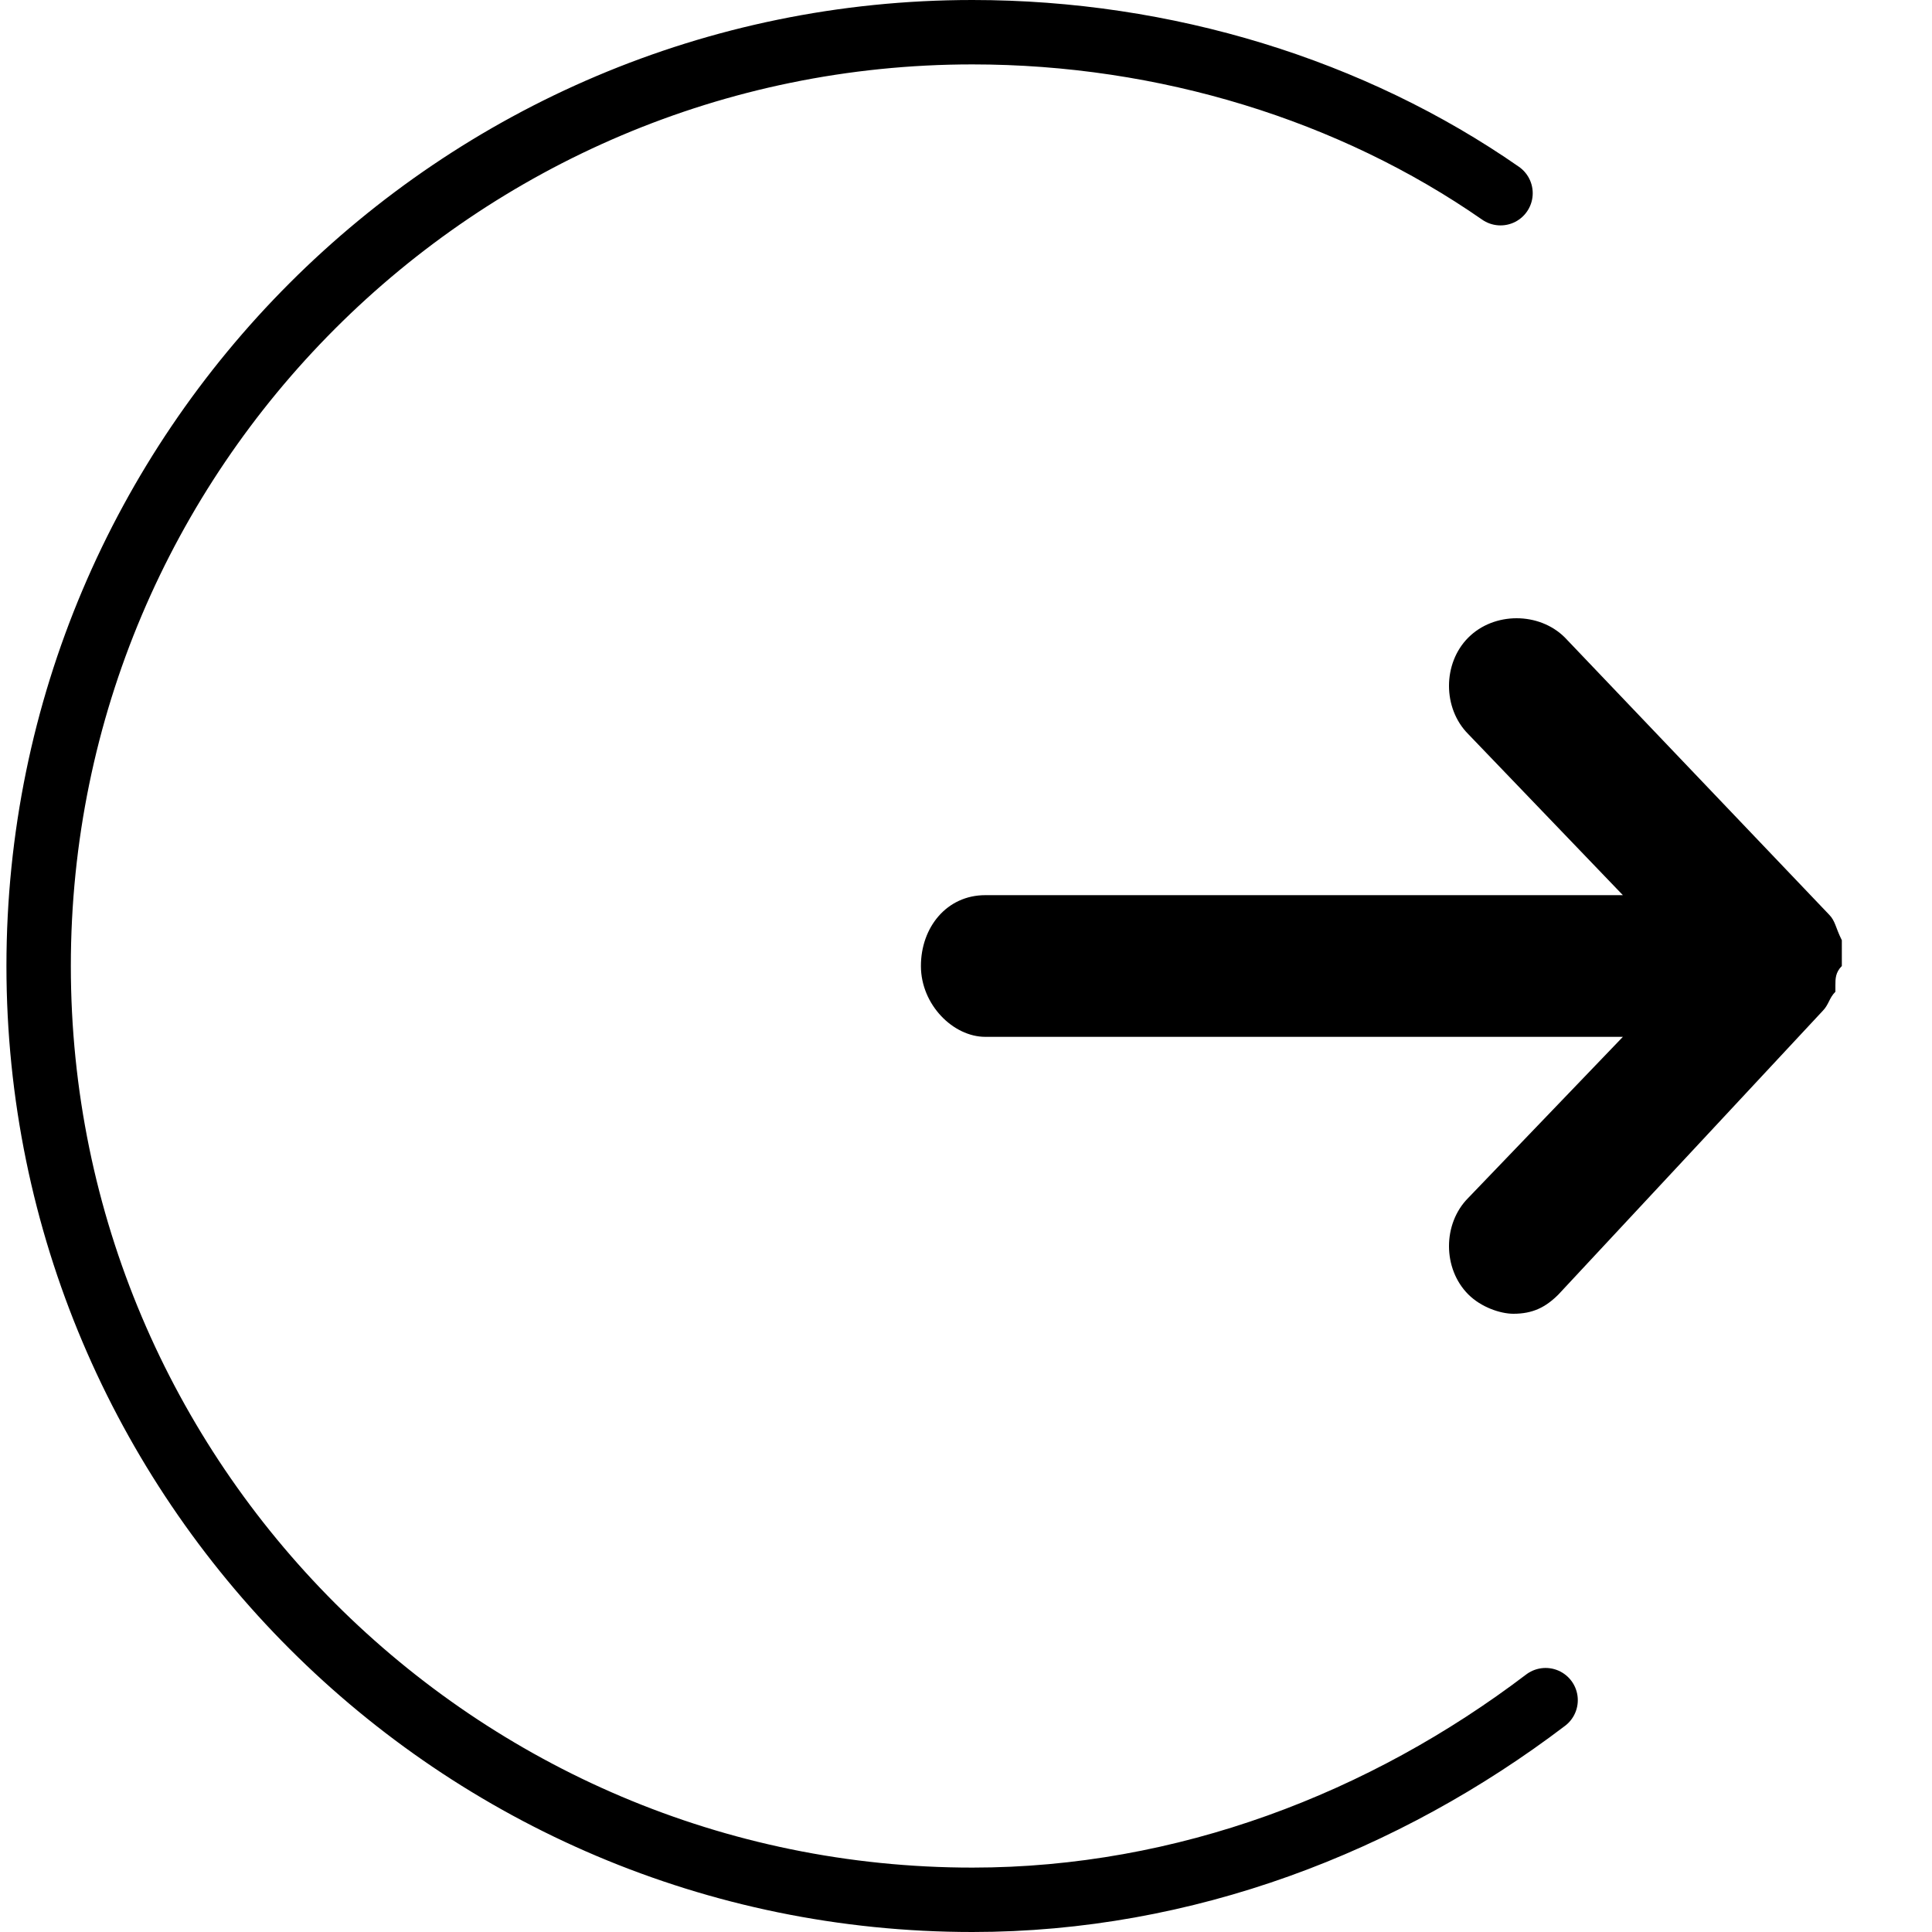<?xml version="1.0" encoding="utf-8"?>
<svg version="1.1" id="1" xmlns="http://www.w3.org/2000/svg" xmlns:xlink="http://www.w3.org/1999/xlink" x="0" y="0"
 viewBox="0 0 30 30" style="enable-background:new 0 0 30 30;" xml:space="preserve">
<style type="text/css">
.st0{clip-path:url(#I2);fill:none;stroke:|flashyColor|;stroke-linecap:round;stroke-linejoin:round;stroke-miterlimit:10}
.st1{clip-path:url(#I2);fill:|lightColor|}
</style>
<g><defs><rect id="I1" x="0.1" y="0" width="28.5" height="30"/></defs>
 <clipPath id="I2"><use xlink:href="#I1"  style="overflow:visible"/></clipPath>
 <path class="st0" d="M24,26.4c-2.5,1.9-5.6,3.1-8.9,3.1C7.1,29.5,0.6,23,0.6,15S7.1,0.5,15.1,0.5c3,0,5.9,0.9,8.2,2.5"/>
 <path class="st1" d="M28.6,14.6C28.5,14.6,28.5,14.6,28.6,14.6C28.5,14.6,28.5,14.6,28.6,14.6c-0.1-0.2-0.1-0.3-0.2-0.4
c0,0,0,0,0,0l-4.1-4.3c-0.4-0.4-1.1-0.4-1.5,0c-0.4,0.4-0.4,1.1,0,1.5l2.4,2.5h-9.9c-0.6,0-1,0.5-1,1.1c0,0.6,0.5,1.1,1,1.1h9.9
l-2.4,2.5c-0.4,0.4-0.4,1.1,0,1.5c0.2,0.2,0.5,0.3,0.7,0.3c0.3,0,0.5-0.1,0.7-0.3l4.1-4.4c0.1-0.1,0.1-0.2,0.2-0.3c0,0,0-0.1,0-0.1
c0-0.1,0-0.2,0.1-0.3c0,0,0-0.1,0-0.1C28.6,14.8,28.6,14.7,28.6,14.6"/></g>
</svg>
